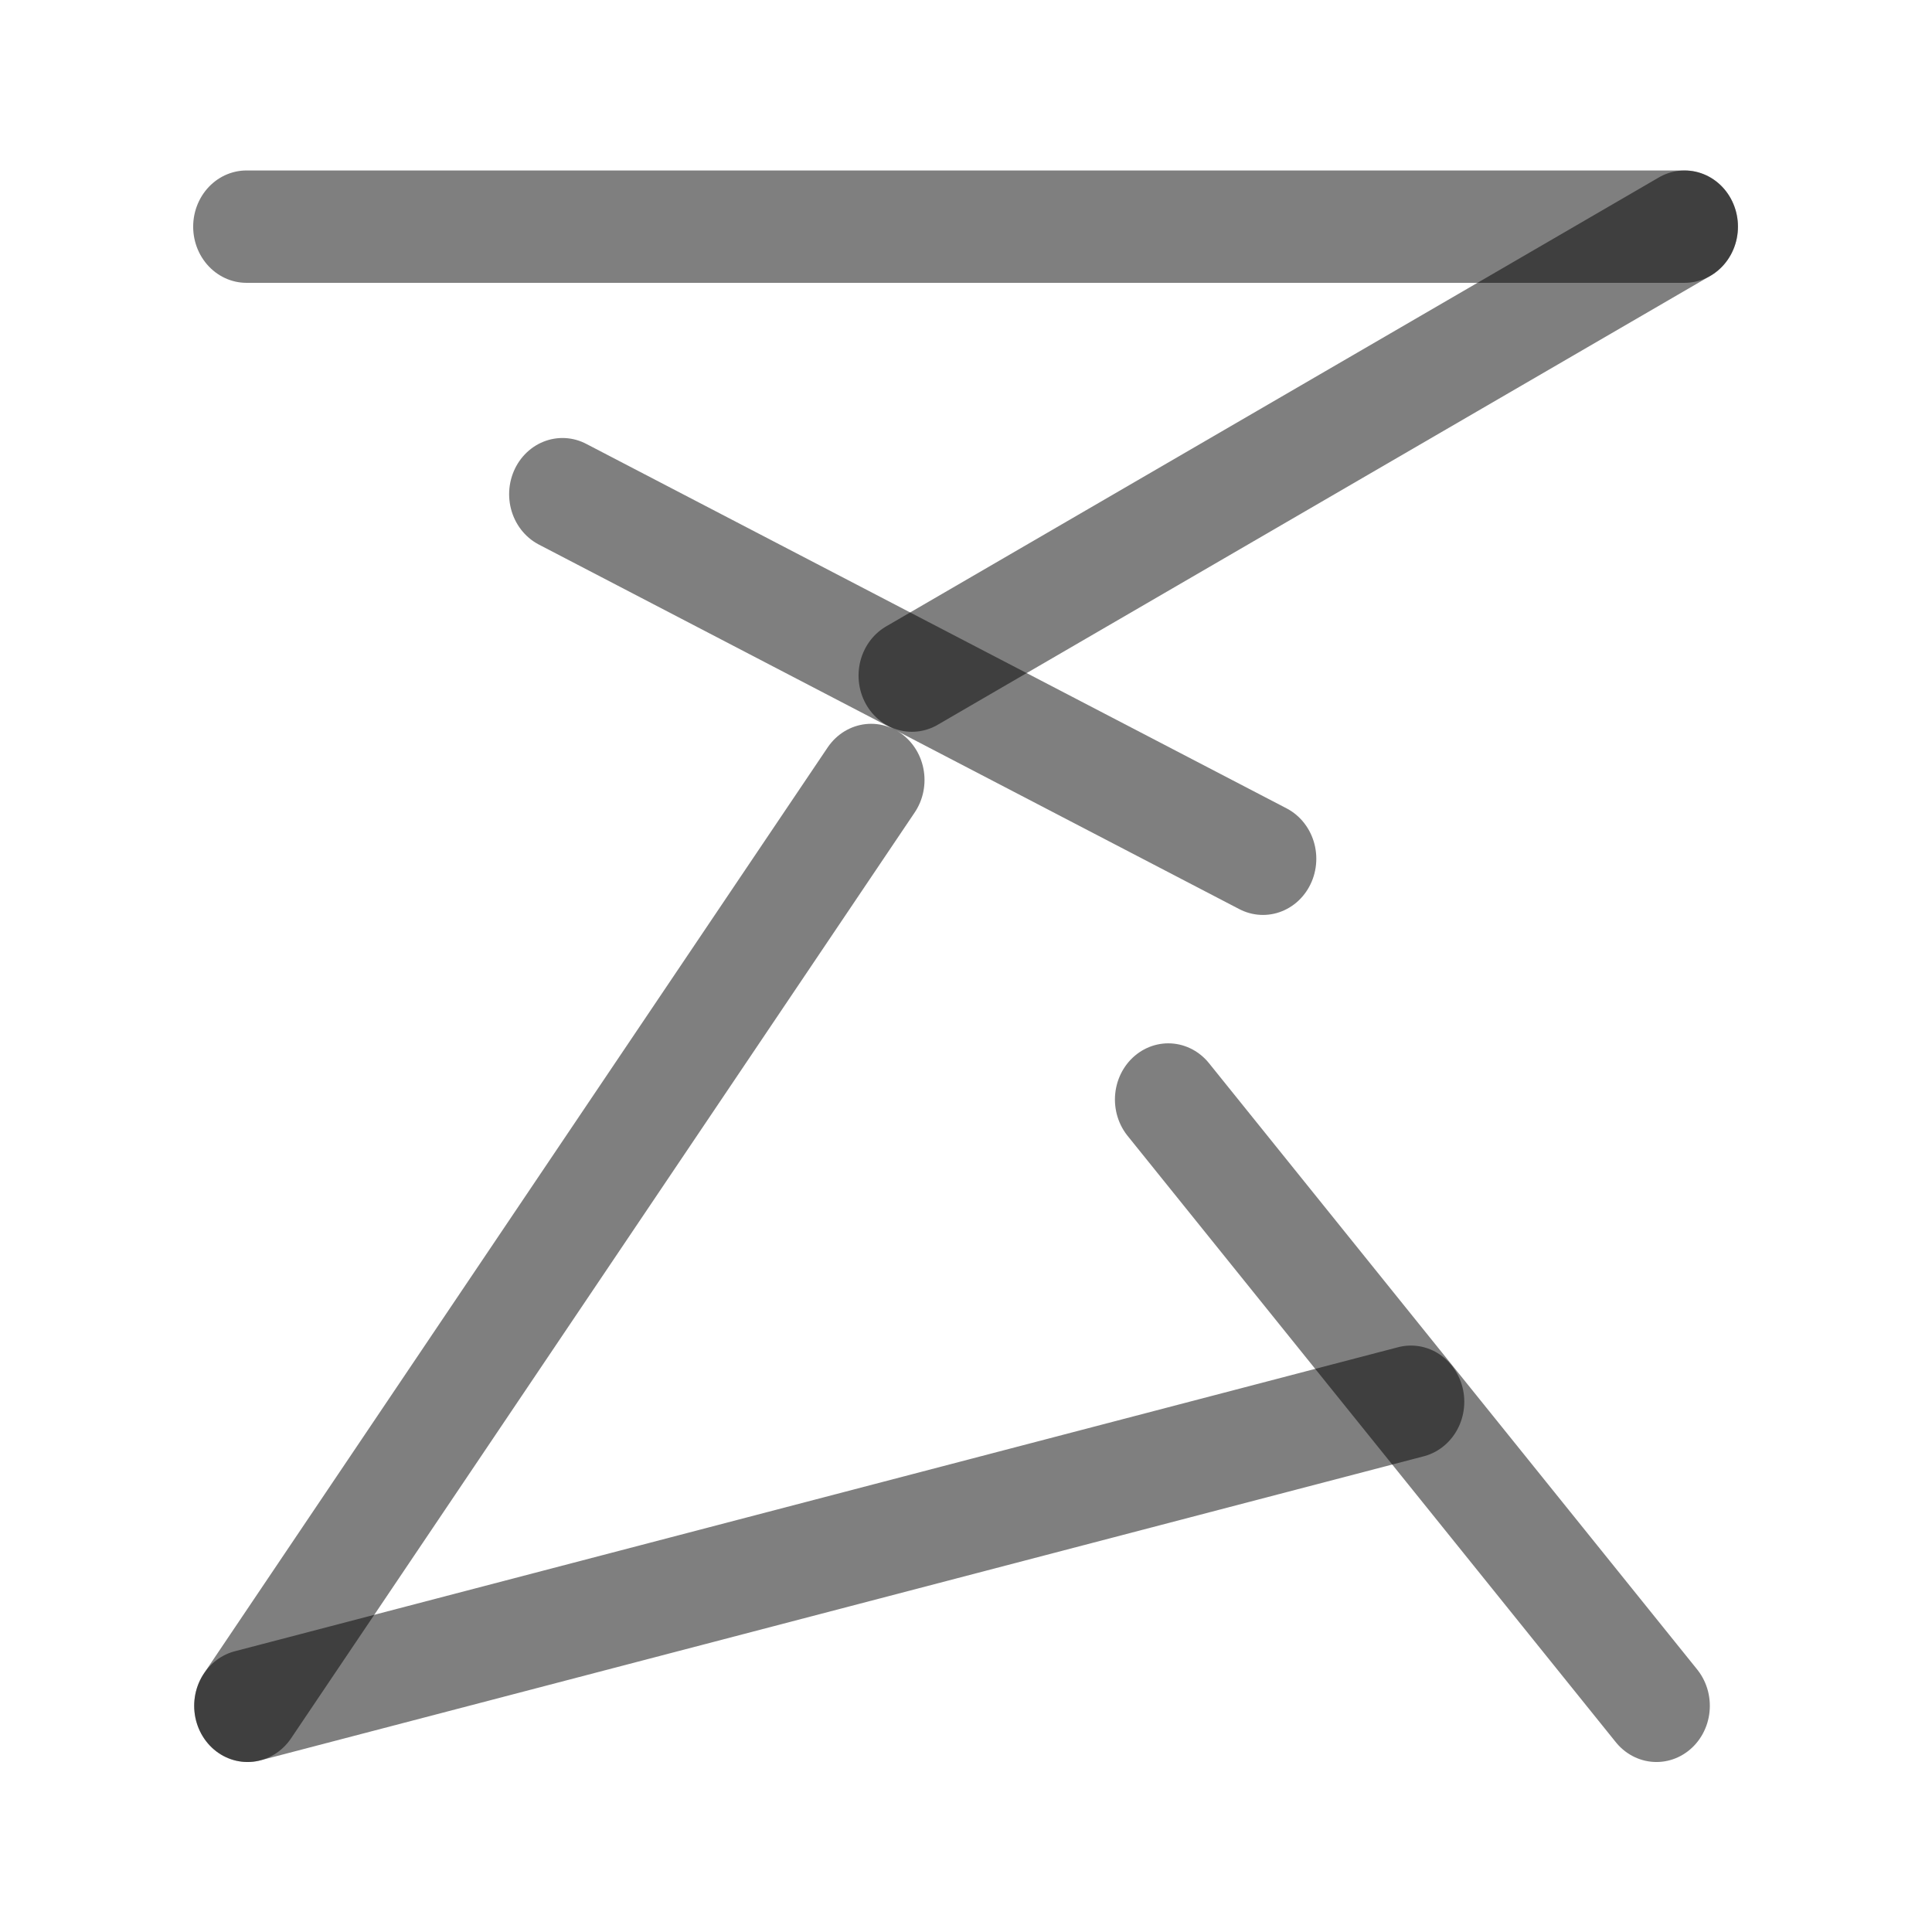 <?xml version="1.0" encoding="UTF-8" standalone="no"?>
<!-- Created with Inkscape (http://www.inkscape.org/) -->

<svg
   width="1000"
   height="1000"
   viewBox="0 0 264.583 264.583"
   version="1.1"
   id="svg5"
   xmlns="http://www.w3.org/2000/svg"
   xmlns:svg="http://www.w3.org/2000/svg">
  <defs
     id="defs2" />
  <g
     id="g509"
     transform="matrix(0.905,0,0,0.953,18,-3.671)"
     style="stroke-width:1.077">
    <path
       style="fill:none;fill-opacity:1;stroke:#000000;stroke-width:16.149;stroke-linecap:round;stroke-linejoin:round;stroke-dasharray:none;stroke-opacity:0.5"
       d="M 17.571,248.981 193.618,205.286"
       id="path1542" />
    <path
       style="fill:none;fill-opacity:1;stroke:#000000;stroke-width:16.149;stroke-linecap:round;stroke-linejoin:round;stroke-dasharray:none;stroke-opacity:0.5"
       d="M 230.774,248.981 156.9,161.855"
       id="path1546" />
    <path
       style="fill:#000000;fill-opacity:1;stroke:#000000;stroke-width:16.149;stroke-linecap:round;stroke-linejoin:round;stroke-dasharray:none;stroke-opacity:0.5"
       d="M 17.571,248.981 111.937,115.937"
       id="path1564" />
  </g>
  <g
     id="g504"
     transform="matrix(0.905,0,0,0.953,18,-3.671)"
     style="stroke-width:1.077">
    <path
       style="fill:none;fill-opacity:1;stroke:#000000;stroke-width:16.149;stroke-linecap:round;stroke-linejoin:round;stroke-dasharray:none;stroke-opacity:0.5"
       d="M 235.028,36.422 118.103,100.937"
       id="path1542-8" />
    <path
       style="fill:none;fill-opacity:1;stroke:#000000;stroke-width:16.149;stroke-linecap:round;stroke-linejoin:round;stroke-dasharray:none;stroke-opacity:0.5"
       d="M 171.224,127.255 65.228,74.867"
       id="path1546-4" />
    <path
       style="fill:#000000;fill-opacity:1;stroke:#000000;stroke-width:16.149;stroke-linecap:round;stroke-linejoin:round;stroke-dasharray:none;stroke-opacity:0.5"
       d="M 235.028,36.422 H 17.416"
       id="path1564-2" />
  </g>
</svg>
